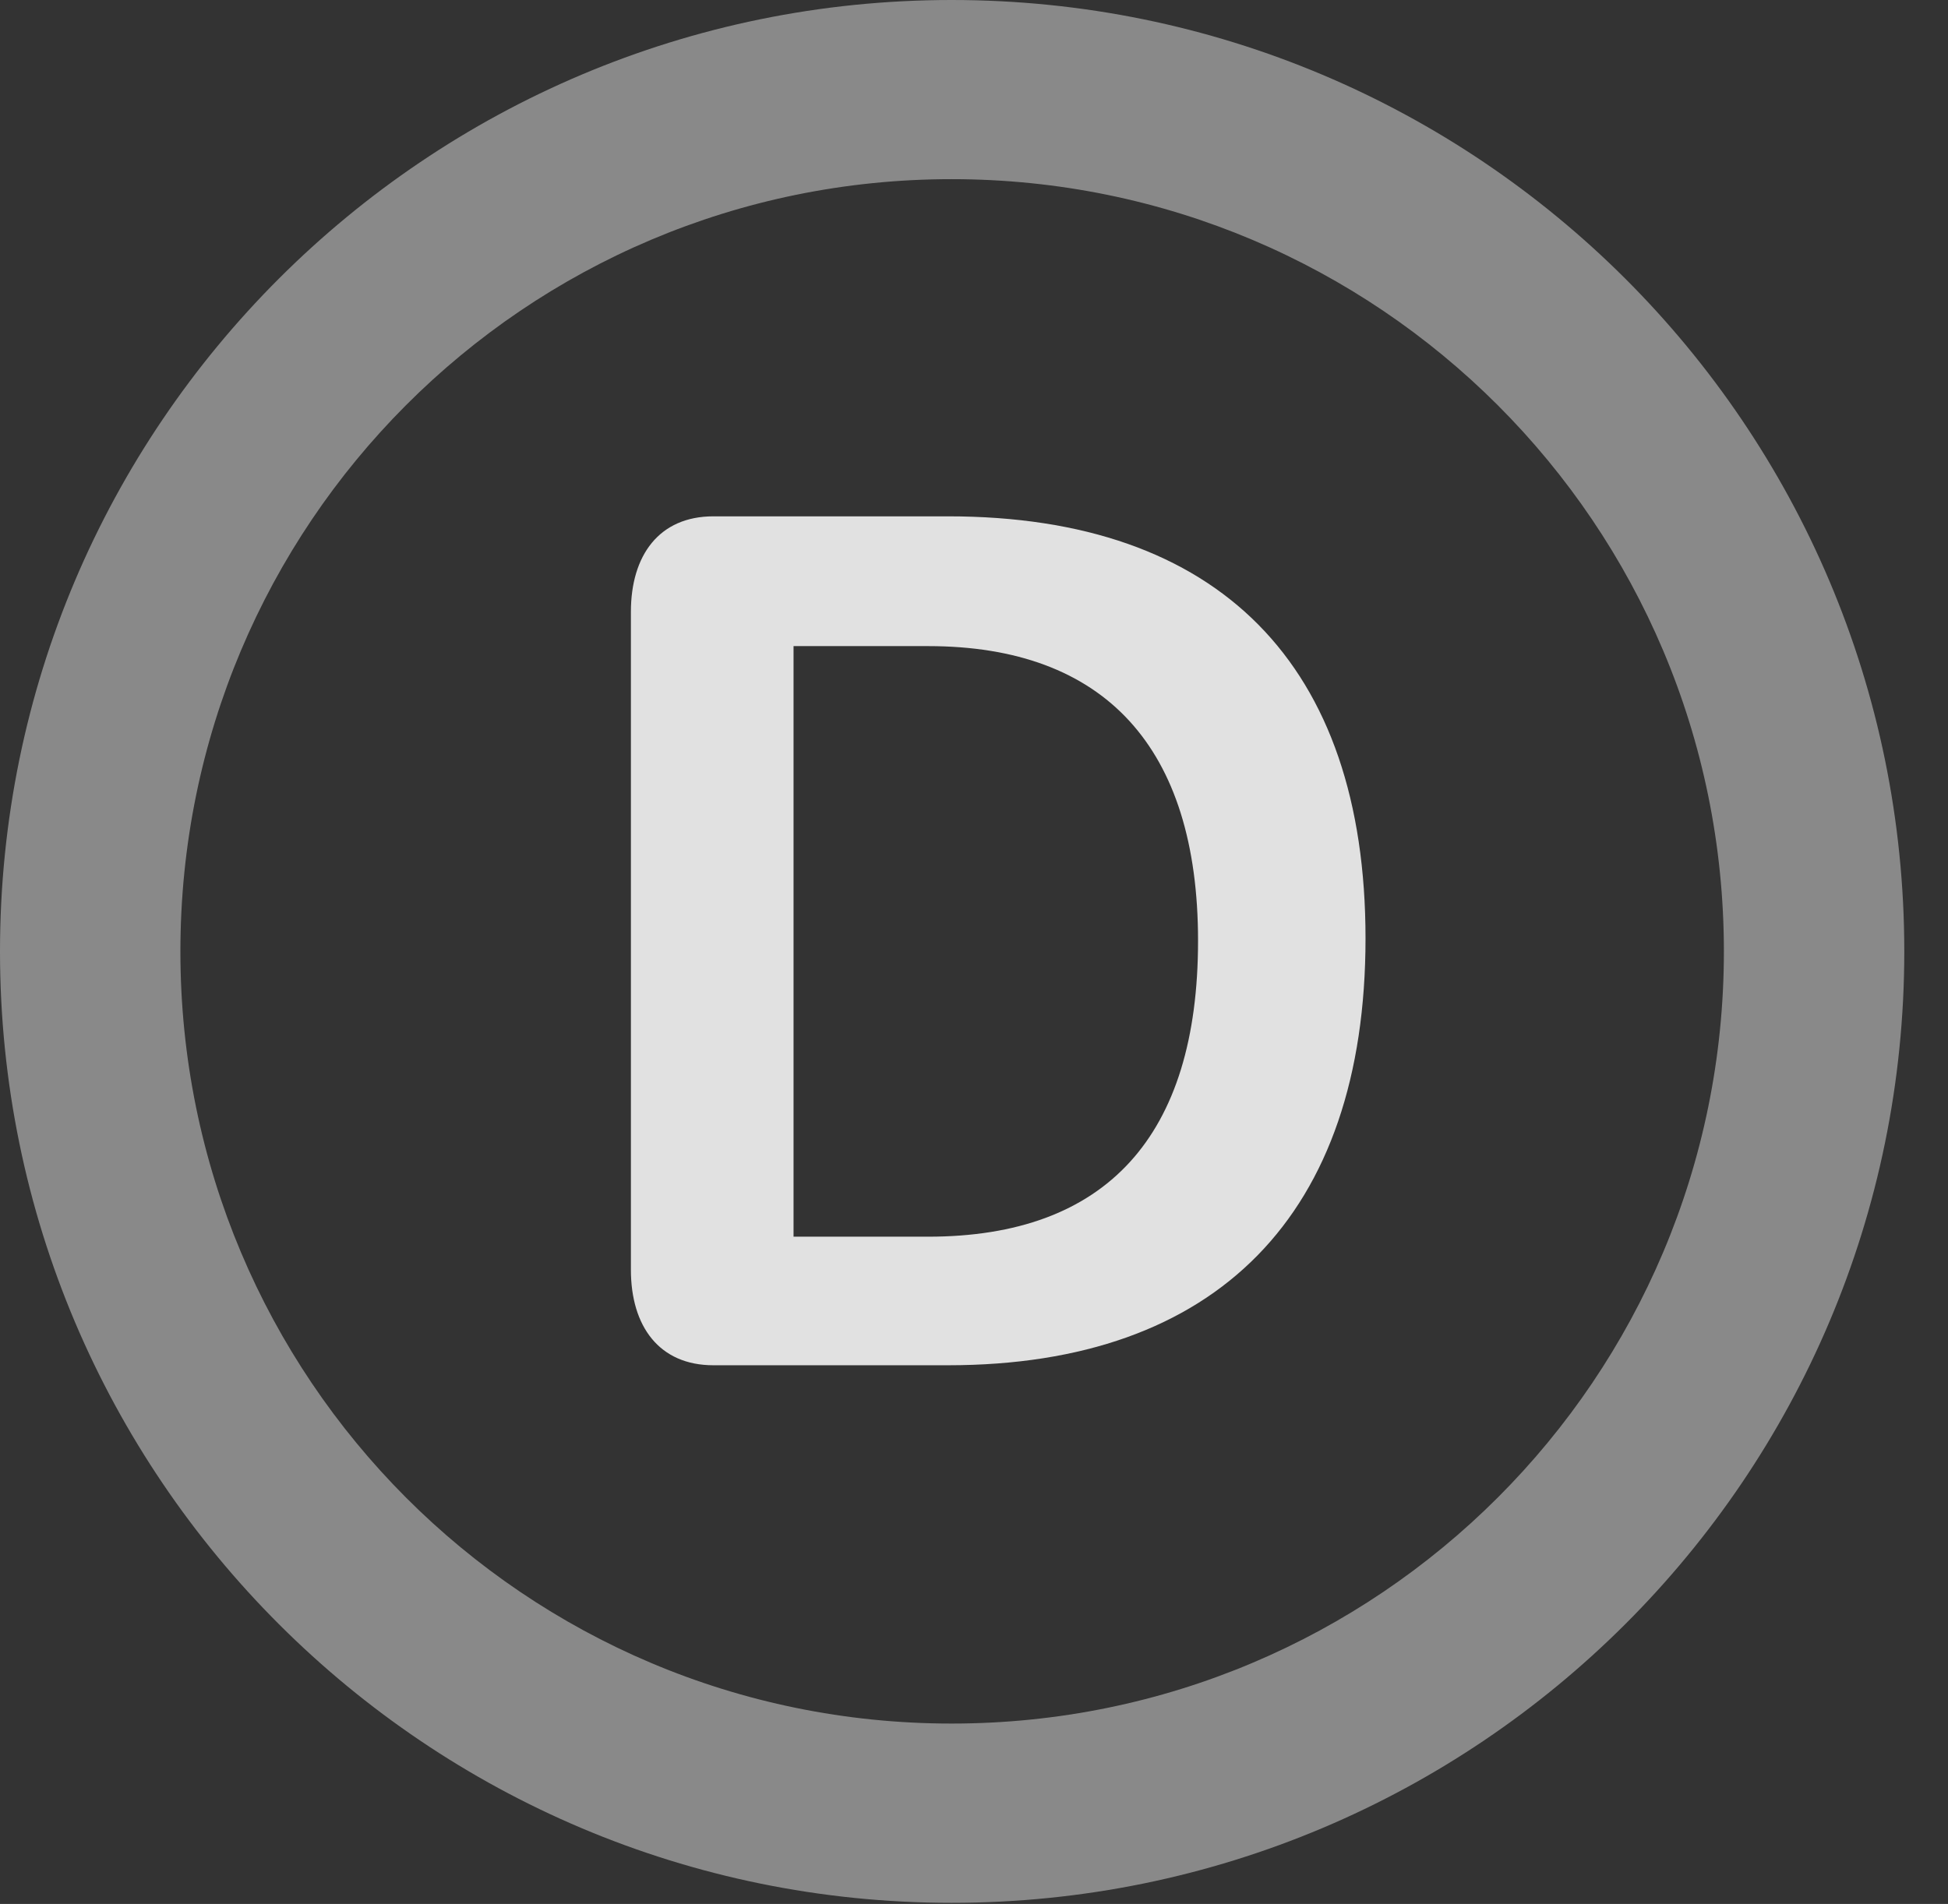 <?xml version="1.0" encoding="UTF-8"?>
<!--Generator: Apple Native CoreSVG 341-->
<!DOCTYPE svg
PUBLIC "-//W3C//DTD SVG 1.1//EN"
       "http://www.w3.org/Graphics/SVG/1.1/DTD/svg11.dtd">
<svg version="1.1" xmlns="http://www.w3.org/2000/svg" xmlns:xlink="http://www.w3.org/1999/xlink" viewBox="0 0 16.133 15.771">
 <rect x="0" y="0" width="16.133" height="15.771" fill="#333333" stroke="none"/>
 <g>
  <rect height="15.771" opacity="0" width="16.133" x="0" y="0"/>
  <path d="M7.881 15.762C12.236 15.762 15.771 12.236 15.771 7.881C15.771 3.525 12.236 0 7.881 0C3.535 0 0 3.525 0 7.881C0 12.236 3.535 15.762 7.881 15.762ZM7.881 14.277C4.346 14.277 1.494 11.416 1.494 7.881C1.494 4.346 4.346 1.484 7.881 1.484C11.416 1.484 14.277 4.346 14.277 7.881C14.277 11.416 11.416 14.277 7.881 14.277Z" fill="white" fill-opacity="0.425"/>
  <path d="M5.908 11.309L7.852 11.309C10.078 11.309 11.309 10.059 11.309 7.773C11.309 5.508 10.098 4.277 7.852 4.277L5.908 4.277C5.459 4.277 5.225 4.6 5.225 5.068L5.225 10.518C5.225 10.986 5.459 11.309 5.908 11.309ZM6.572 10.244L6.572 5.352L7.686 5.352C9.15 5.352 9.922 6.191 9.922 7.793C9.922 9.414 9.16 10.244 7.686 10.244Z" fill="white" fill-opacity="0.85"/>
 </g>
</svg>
